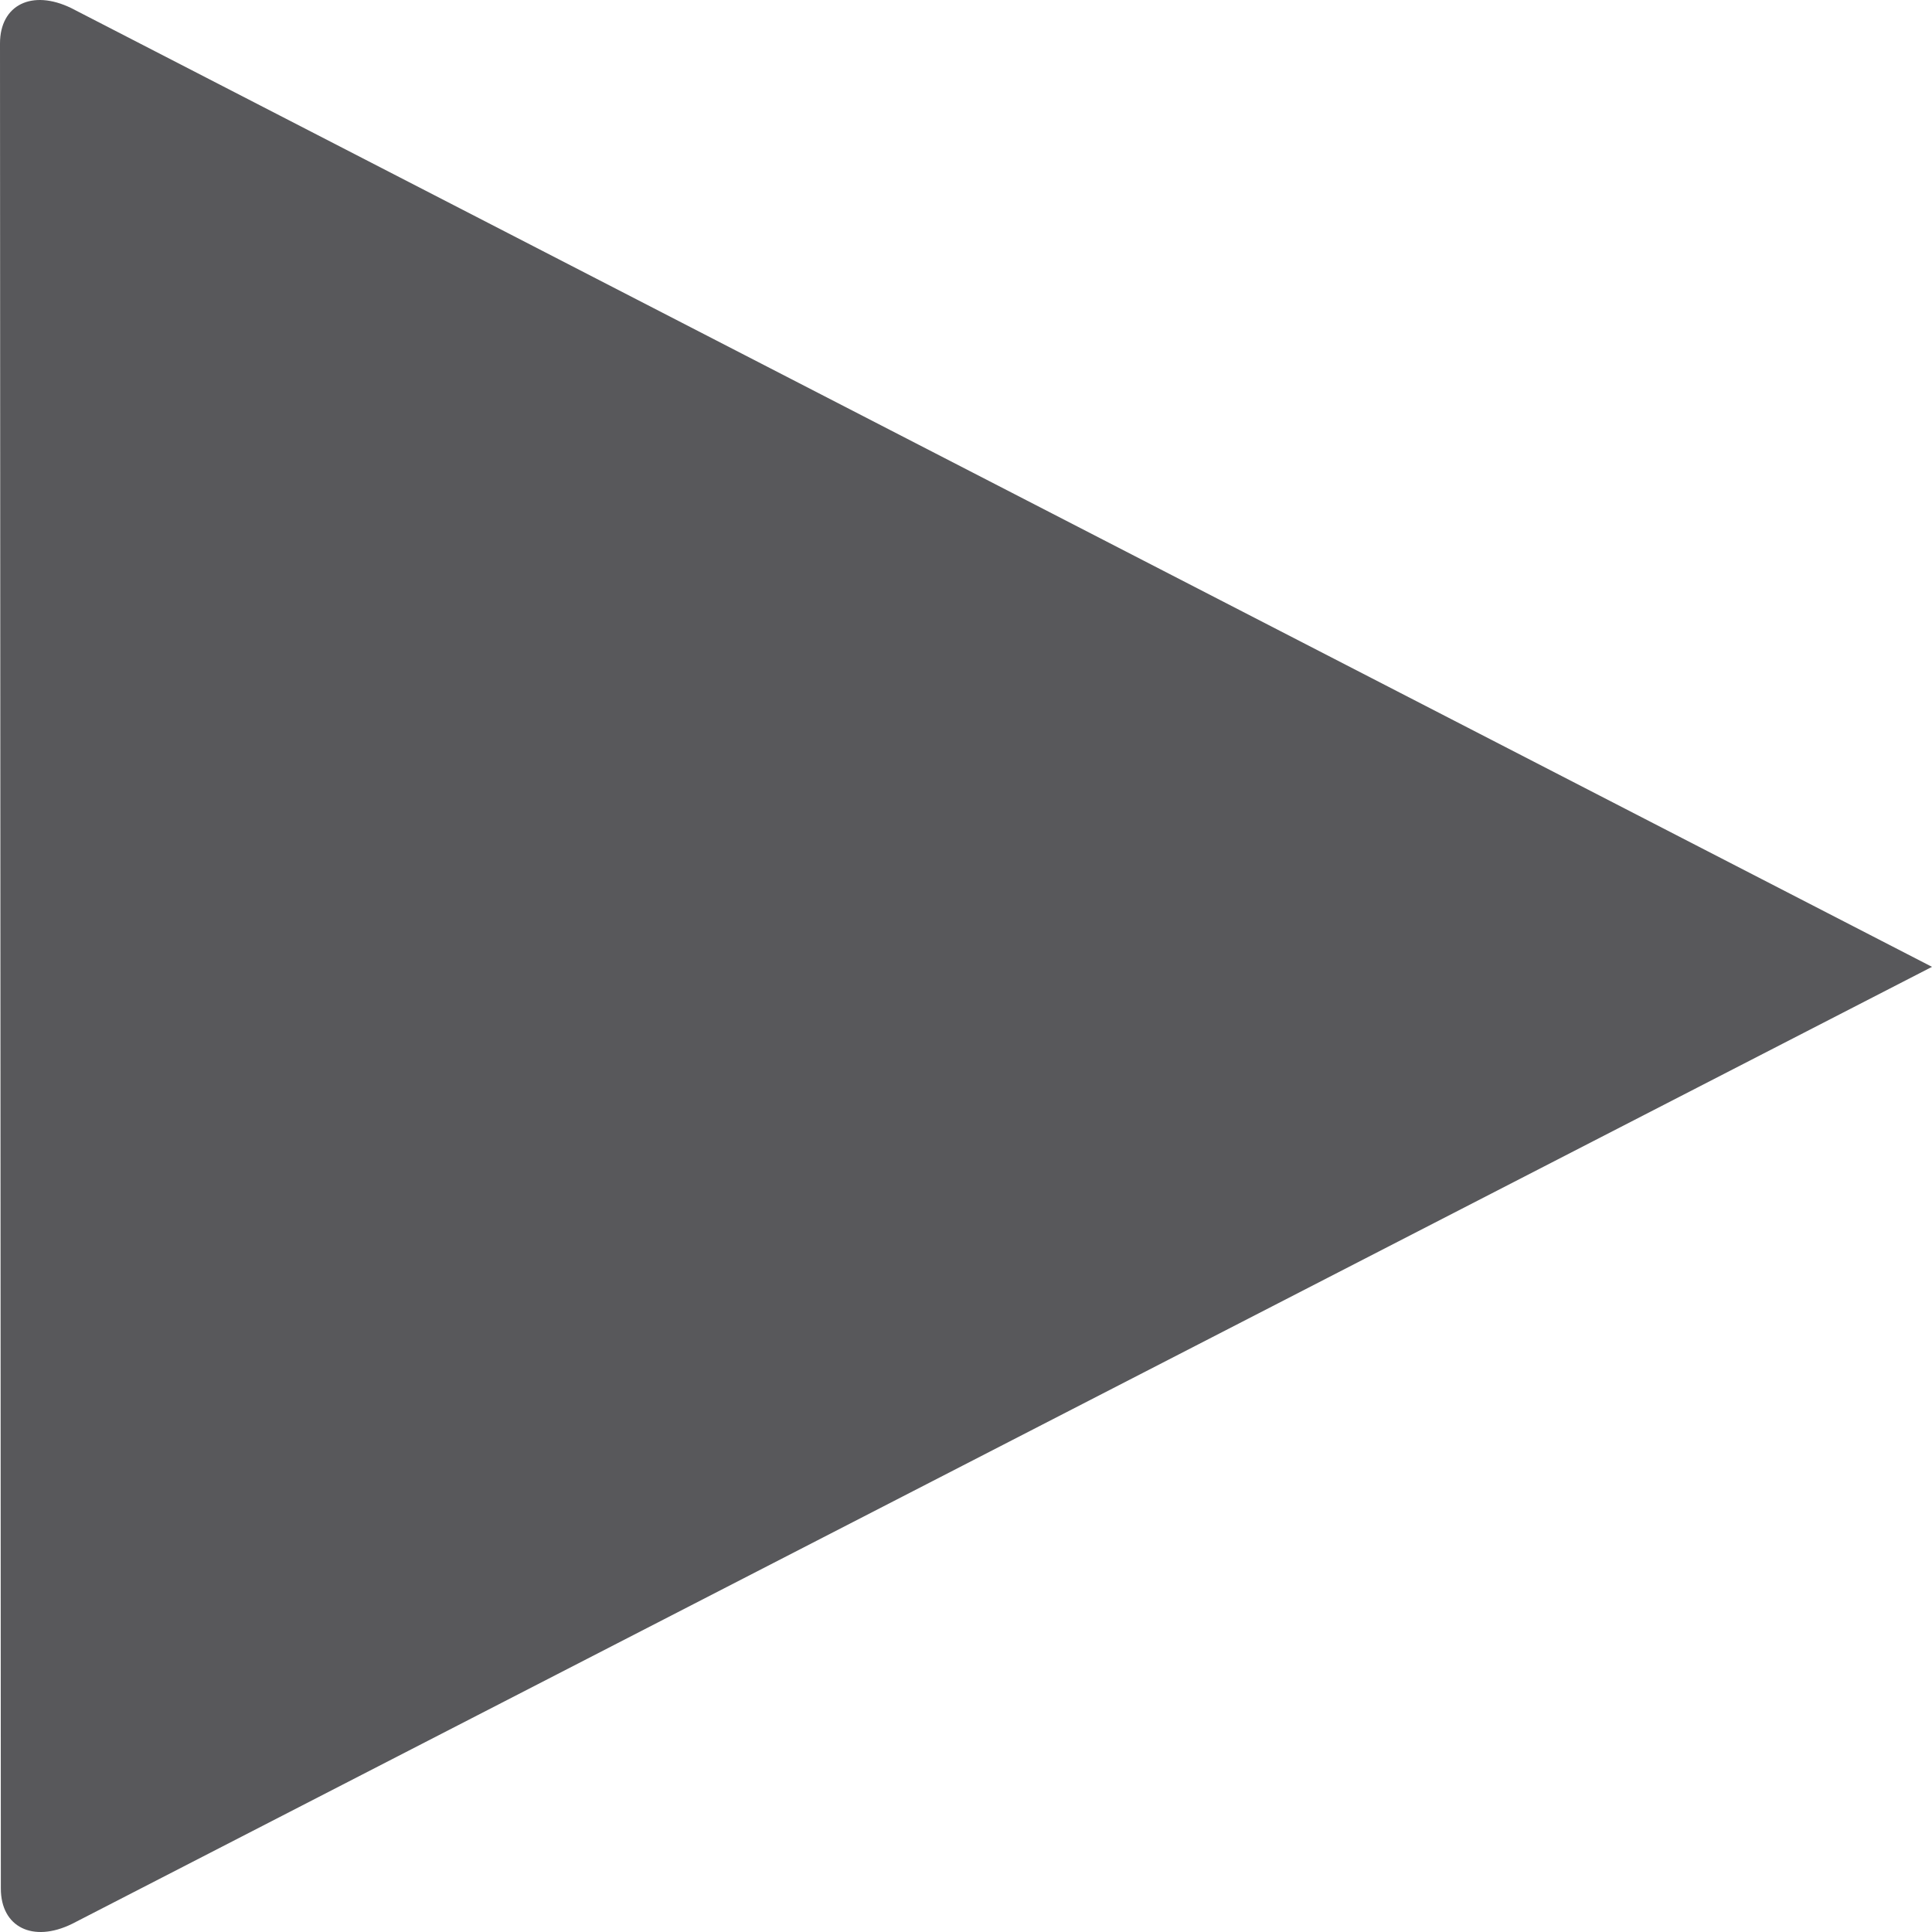 <?xml version="1.0" encoding="UTF-8"?>
<svg width="16px" height="16px" viewBox="0 0 16 16" version="1.1" xmlns="http://www.w3.org/2000/svg" xmlns:xlink="http://www.w3.org/1999/xlink">
    <!-- Generator: Sketch 49.3 (51167) - http://www.bohemiancoding.com/sketch -->
    <title>icon-play</title>
    <desc>Created with Sketch.</desc>
    <defs></defs>
    <g id="SBG-Icon-Library" stroke="none" stroke-width="1" fill="none" fill-rule="evenodd">
        <g id="Actions" transform="translate(-295, -2928)" fill="#58585B">
            <g id="Play-(media-file)-Copy" transform="translate(0, 2905)">
                <g id="Play" transform="translate(295, 23)">
                    <path d="M0.59,0.067 C0.265,-0.091 0,0.04 0,0.36 L0.007,15.64 C0.007,15.96 0.273,16.092 0.598,15.932 L16,8.007 L0.59,0.067 Z" id="Fill-1"></path>
                </g>
            </g>
        </g>
    </g>
</svg>